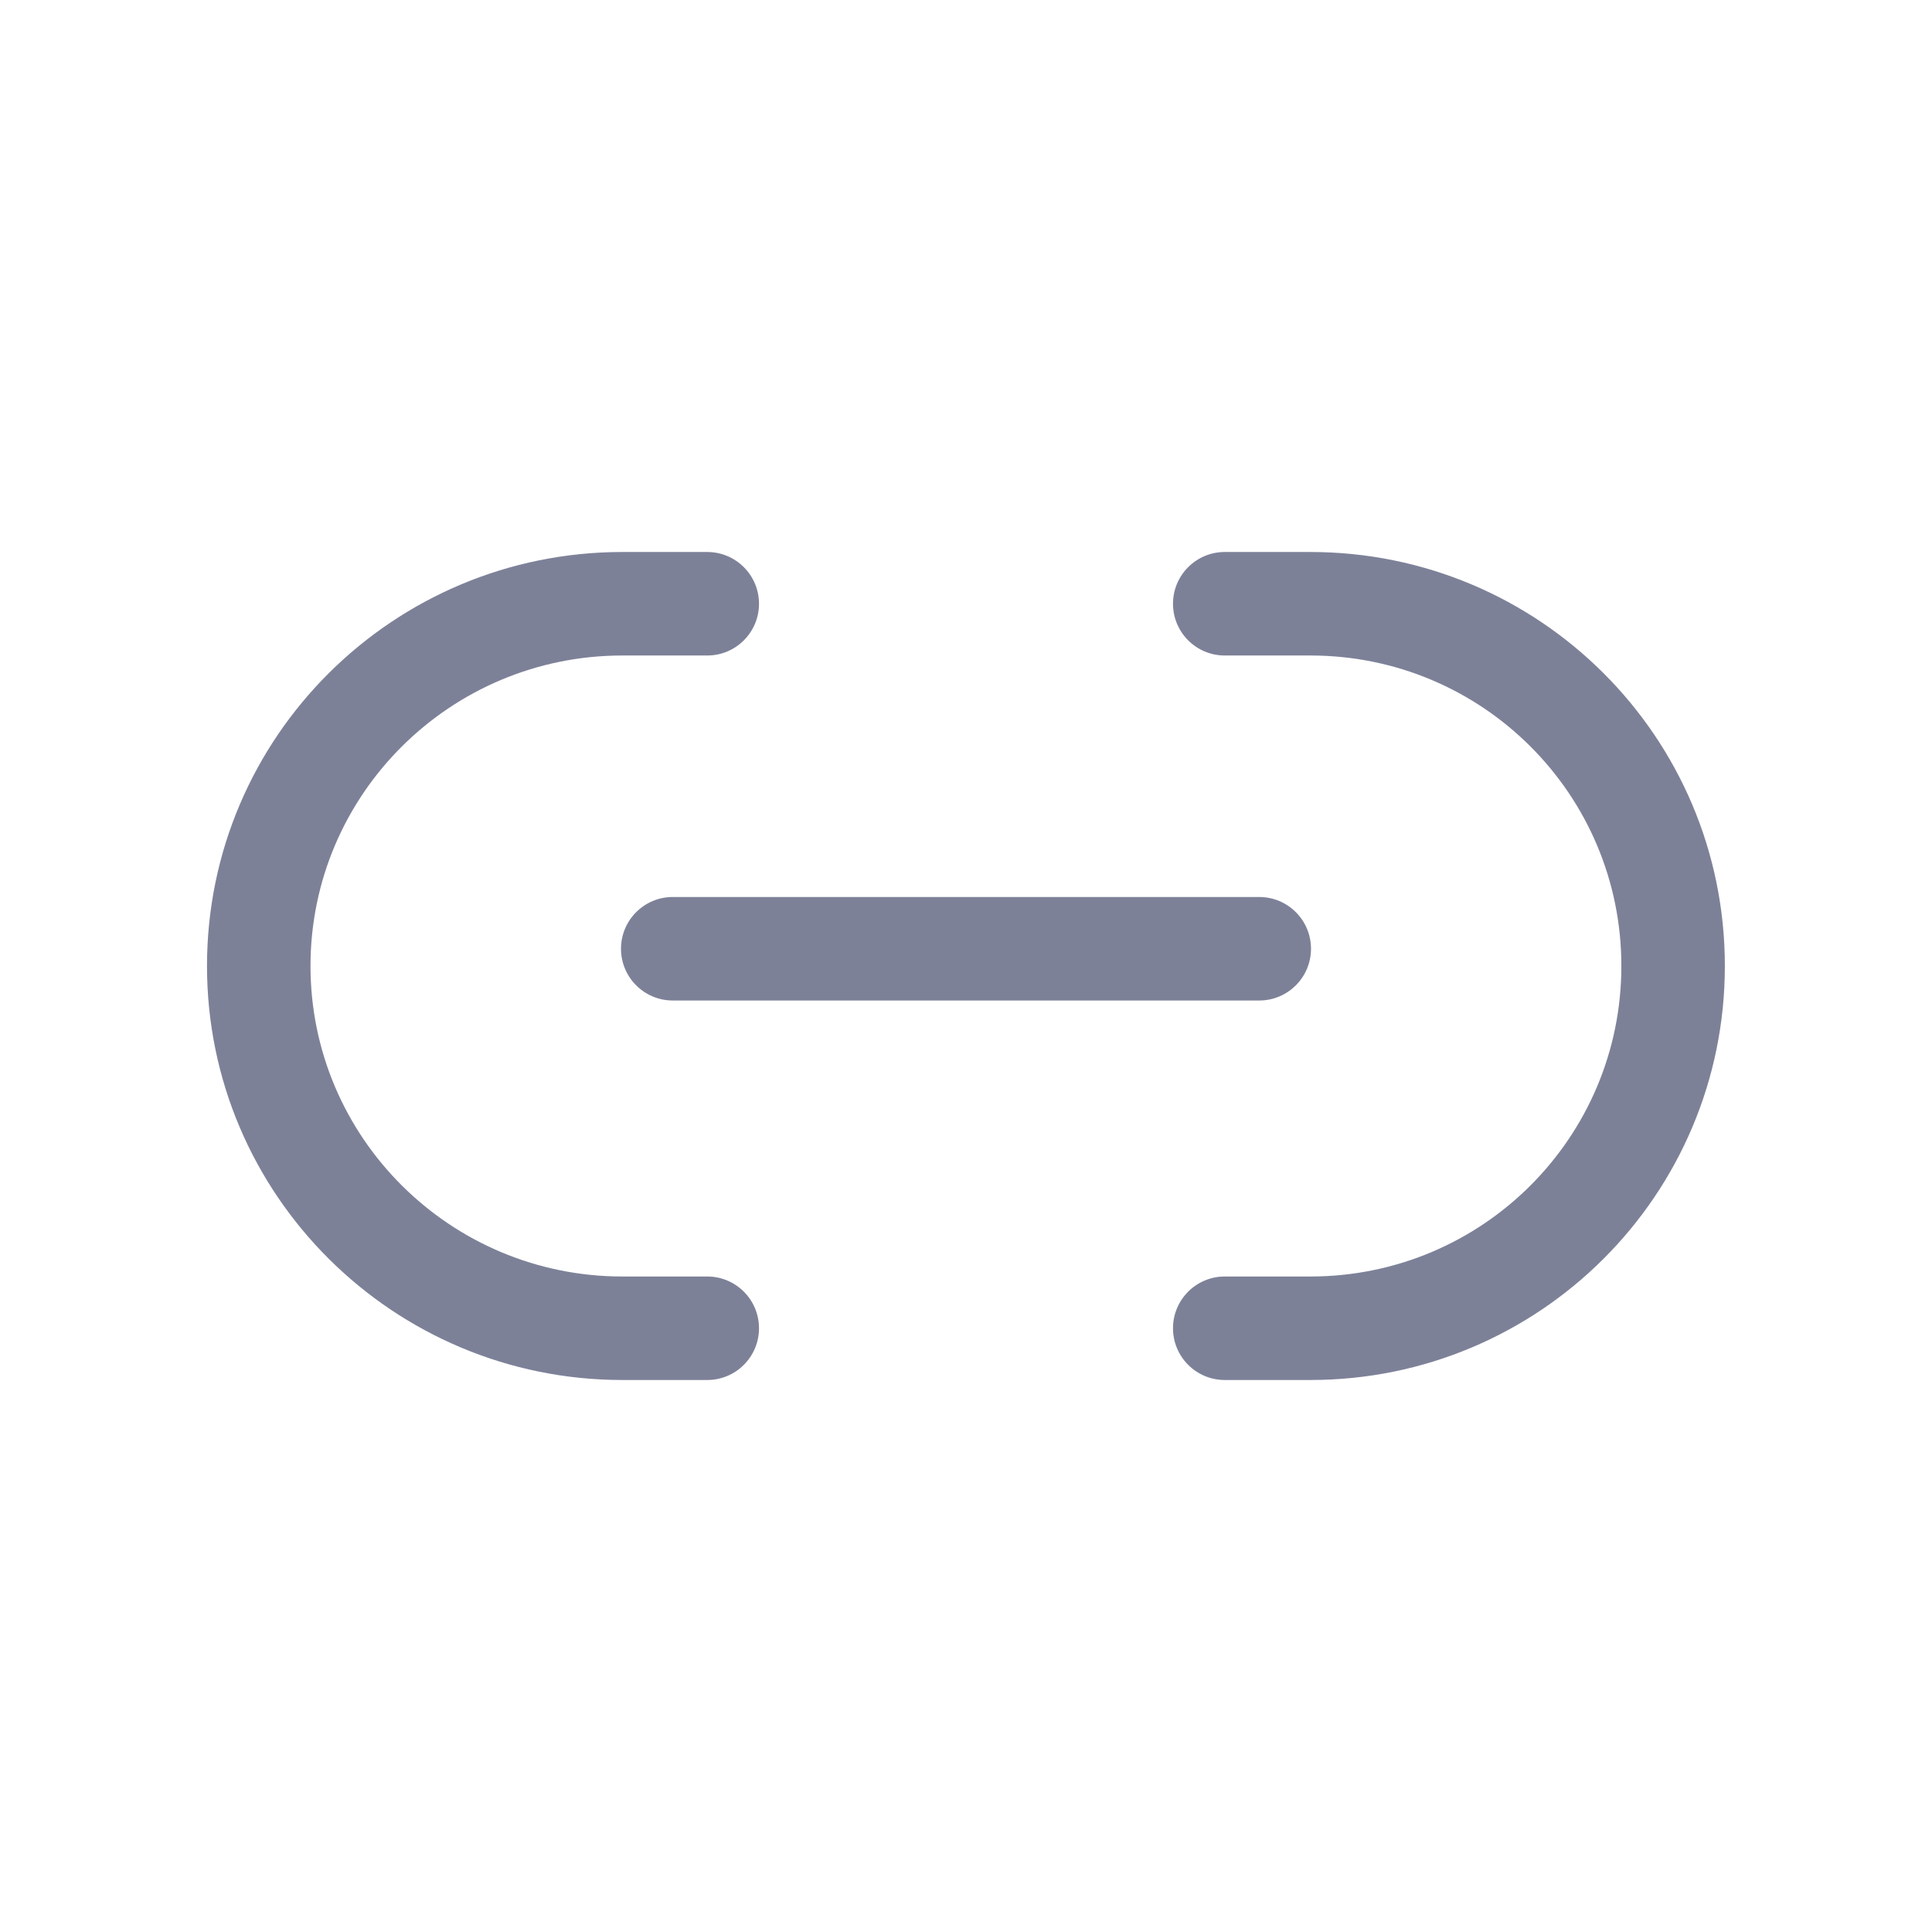 <svg width="28" height="28" viewBox="0 0 28 28" fill="none" xmlns="http://www.w3.org/2000/svg">
<path d="M11 8.75C11 8.336 10.664 8 10.25 8L9.02 8C5.705 8 3 10.678 3 14C3 17.321 5.705 20 9.02 20L10.25 20C10.664 20 11 19.664 11 19.25C11 18.836 10.664 18.5 10.25 18.5L9.02 18.5C6.527 18.5 4.5 16.486 4.5 14C4.5 11.514 6.527 9.5 9.02 9.5L10.25 9.5C10.664 9.5 11 9.164 11 8.75Z" fill="#7D8198"/>
<path d="M17 8.75C17 8.336 17.336 8 17.75 8H18.991C22.308 8 24.998 10.68 24.998 14C24.998 17.319 22.308 20 18.991 20H17.75C17.336 20 17 19.664 17 19.25C17 18.836 17.336 18.5 17.75 18.5H18.991C21.482 18.5 23.498 16.488 23.498 14C23.498 11.511 21.482 9.5 18.991 9.5H17.75C17.336 9.5 17 9.164 17 8.75Z" fill="#7D8198"/>
<path d="M9 13.75C9 13.336 9.336 13 9.75 13L18.25 13C18.664 13 19 13.336 19 13.75C19 14.164 18.664 14.5 18.25 14.5L9.75 14.5C9.336 14.5 9 14.164 9 13.75Z" fill="#7D8198"/>
</svg>
